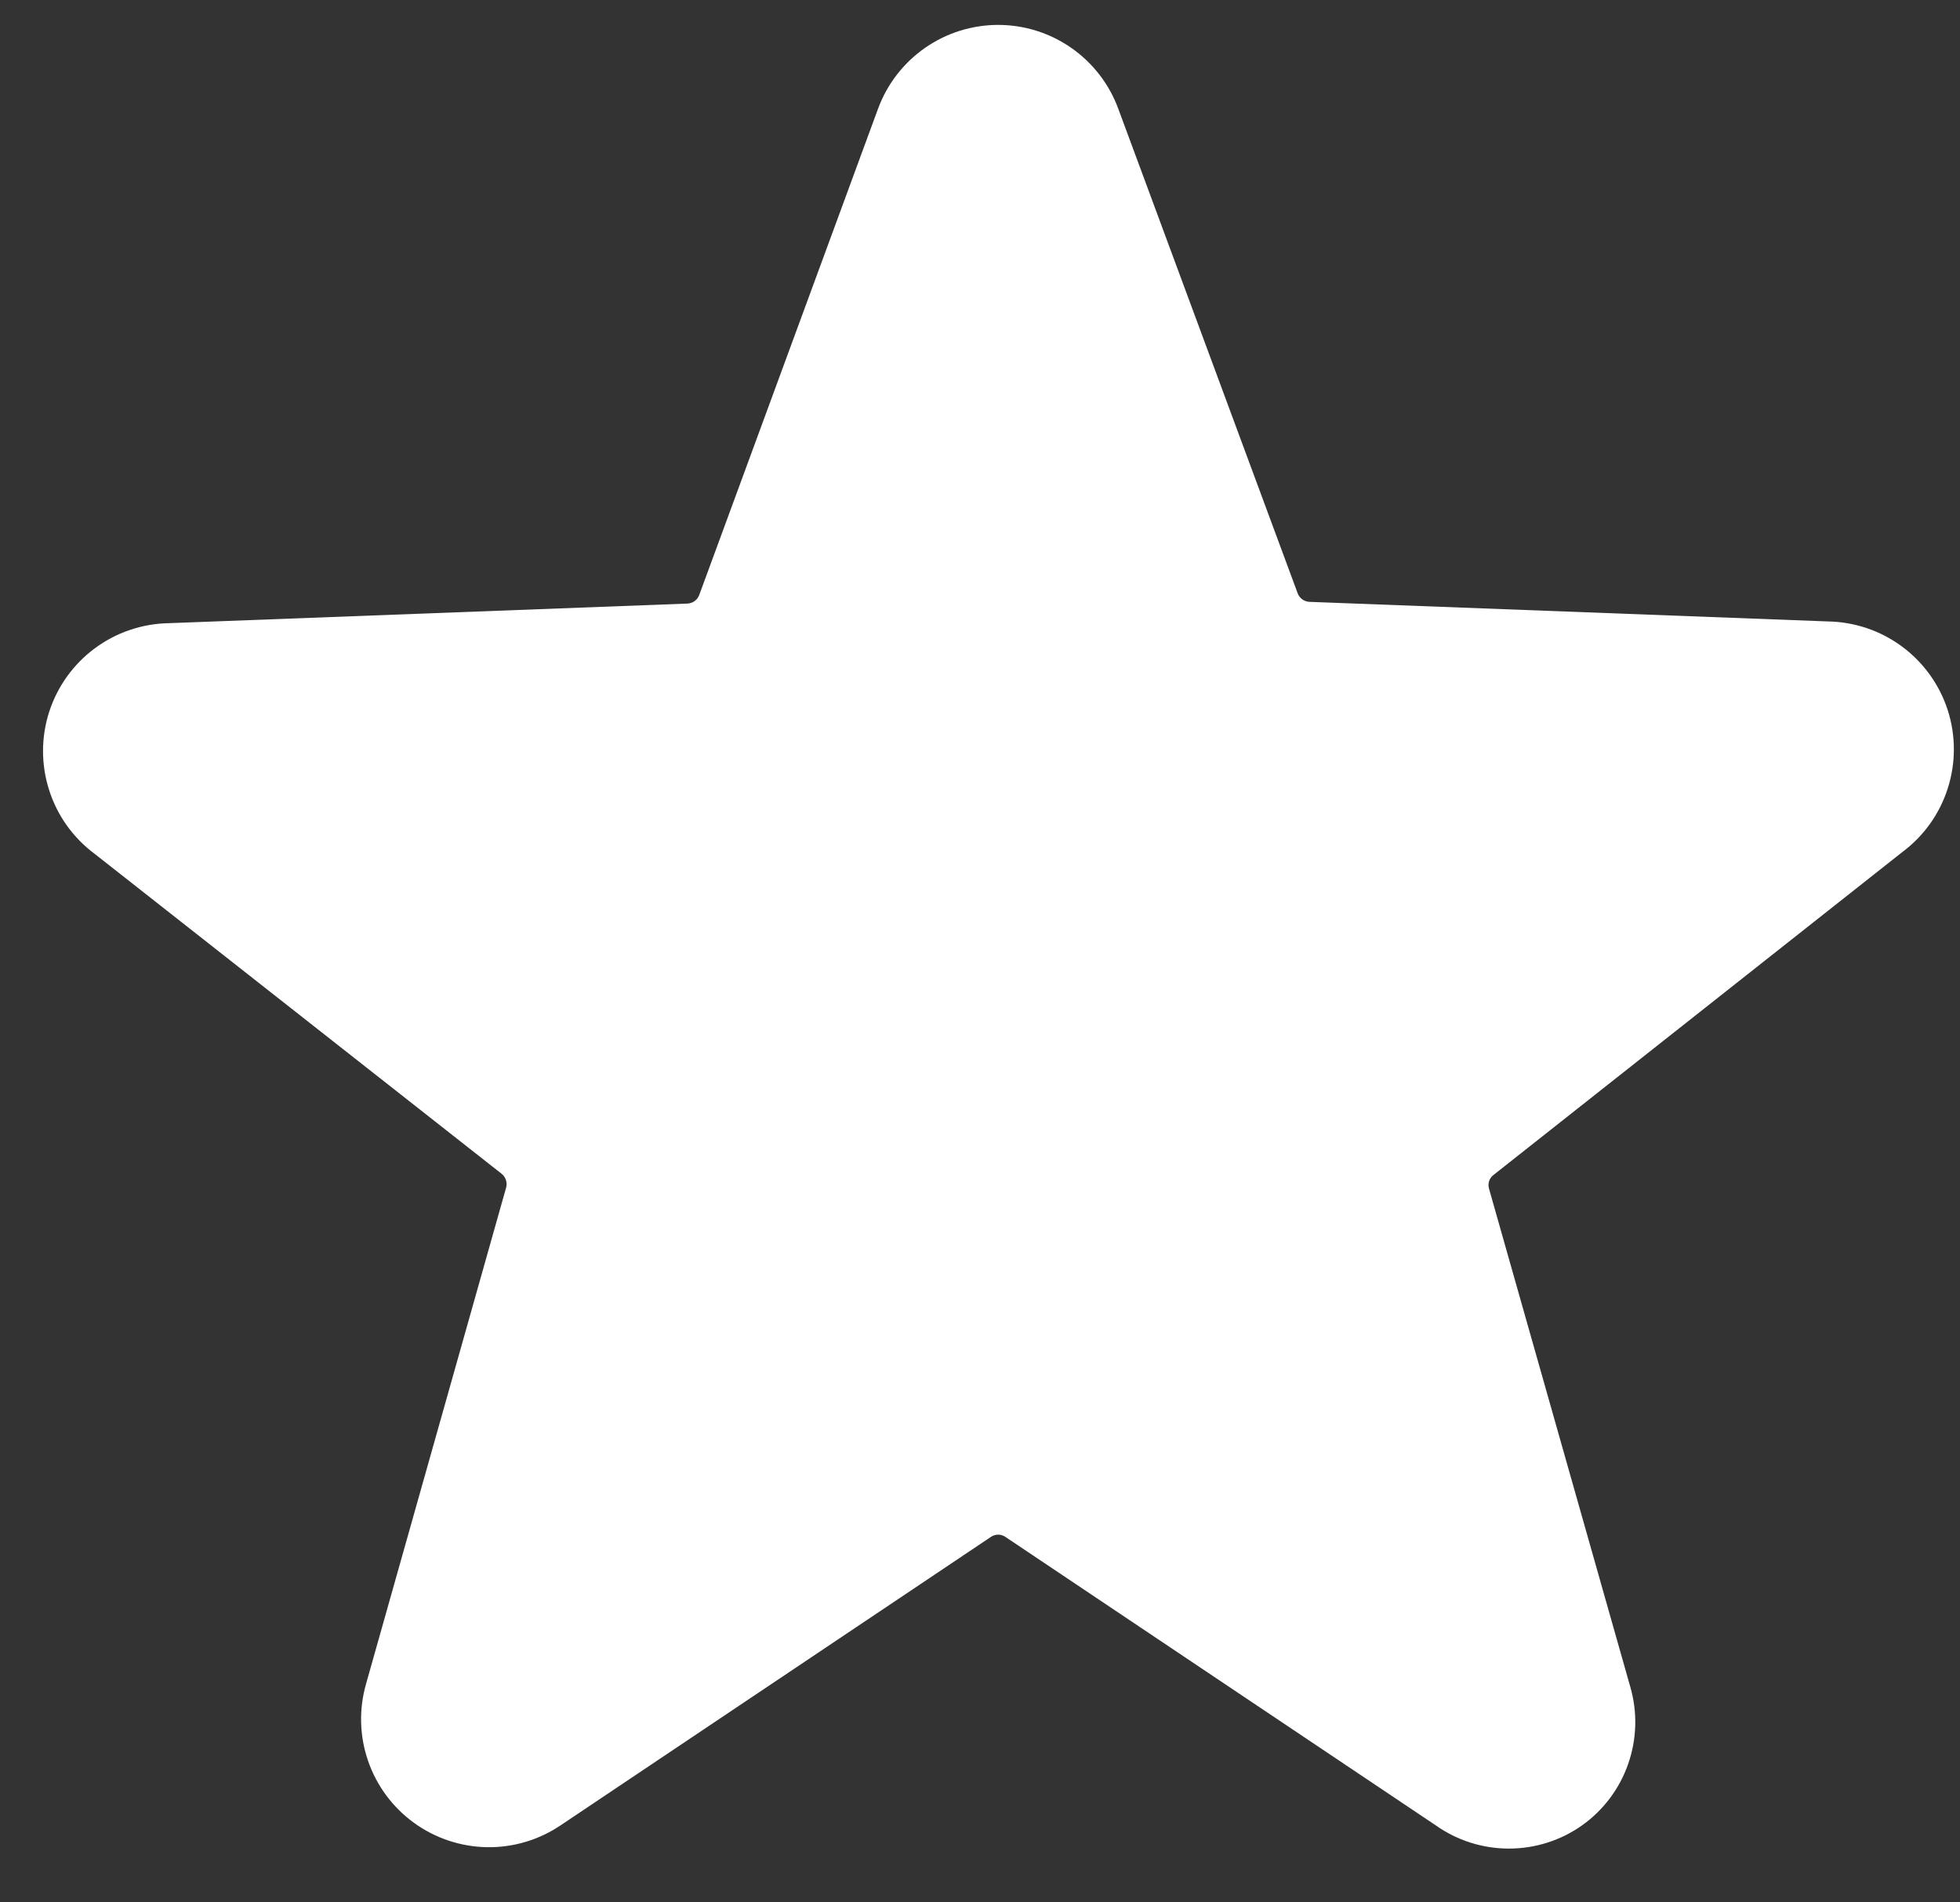 <svg width="34" height="33" viewBox="0 0 34 33" fill="none" xmlns="http://www.w3.org/2000/svg">
<rect x="0" y="0" width="34" height="33" fill="#333333" stroke="none"/>
<path d="M33 14.78C33.372 14.503 33.647 14.117 33.788 13.675C33.929 13.234 33.929 12.759 33.787 12.318C33.644 11.877 33.368 11.492 32.995 11.216C32.623 10.94 32.173 10.788 31.71 10.78L22.71 10.44C22.666 10.437 22.623 10.421 22.588 10.395C22.552 10.368 22.525 10.332 22.51 10.29L19.4 1.89C19.244 1.463 18.96 1.094 18.587 0.833C18.214 0.572 17.77 0.432 17.315 0.432C16.86 0.432 16.416 0.572 16.043 0.833C15.67 1.094 15.386 1.463 15.23 1.89L12.13 10.32C12.115 10.362 12.088 10.398 12.052 10.425C12.017 10.451 11.974 10.467 11.93 10.47L2.93 10.81C2.467 10.818 2.017 10.97 1.645 11.246C1.272 11.522 0.996 11.907 0.853 12.348C0.711 12.789 0.711 13.264 0.852 13.705C0.993 14.147 1.268 14.533 1.64 14.81L8.7 20.36C8.735 20.388 8.762 20.425 8.776 20.468C8.79 20.511 8.792 20.557 8.78 20.6L6.35 29.21C6.224 29.648 6.236 30.115 6.385 30.546C6.534 30.978 6.812 31.353 7.181 31.62C7.55 31.888 7.993 32.035 8.449 32.043C8.905 32.05 9.353 31.916 9.73 31.66L17.19 26.66C17.227 26.635 17.27 26.621 17.315 26.621C17.36 26.621 17.403 26.635 17.44 26.66L24.9 31.66C25.272 31.925 25.718 32.067 26.175 32.067C26.632 32.067 27.078 31.925 27.45 31.66C27.82 31.395 28.098 31.022 28.246 30.592C28.395 30.162 28.407 29.697 28.28 29.26L25.83 20.62C25.817 20.577 25.818 20.53 25.832 20.487C25.846 20.444 25.874 20.407 25.91 20.38L33 14.78Z" fill="white"/>
</svg>
